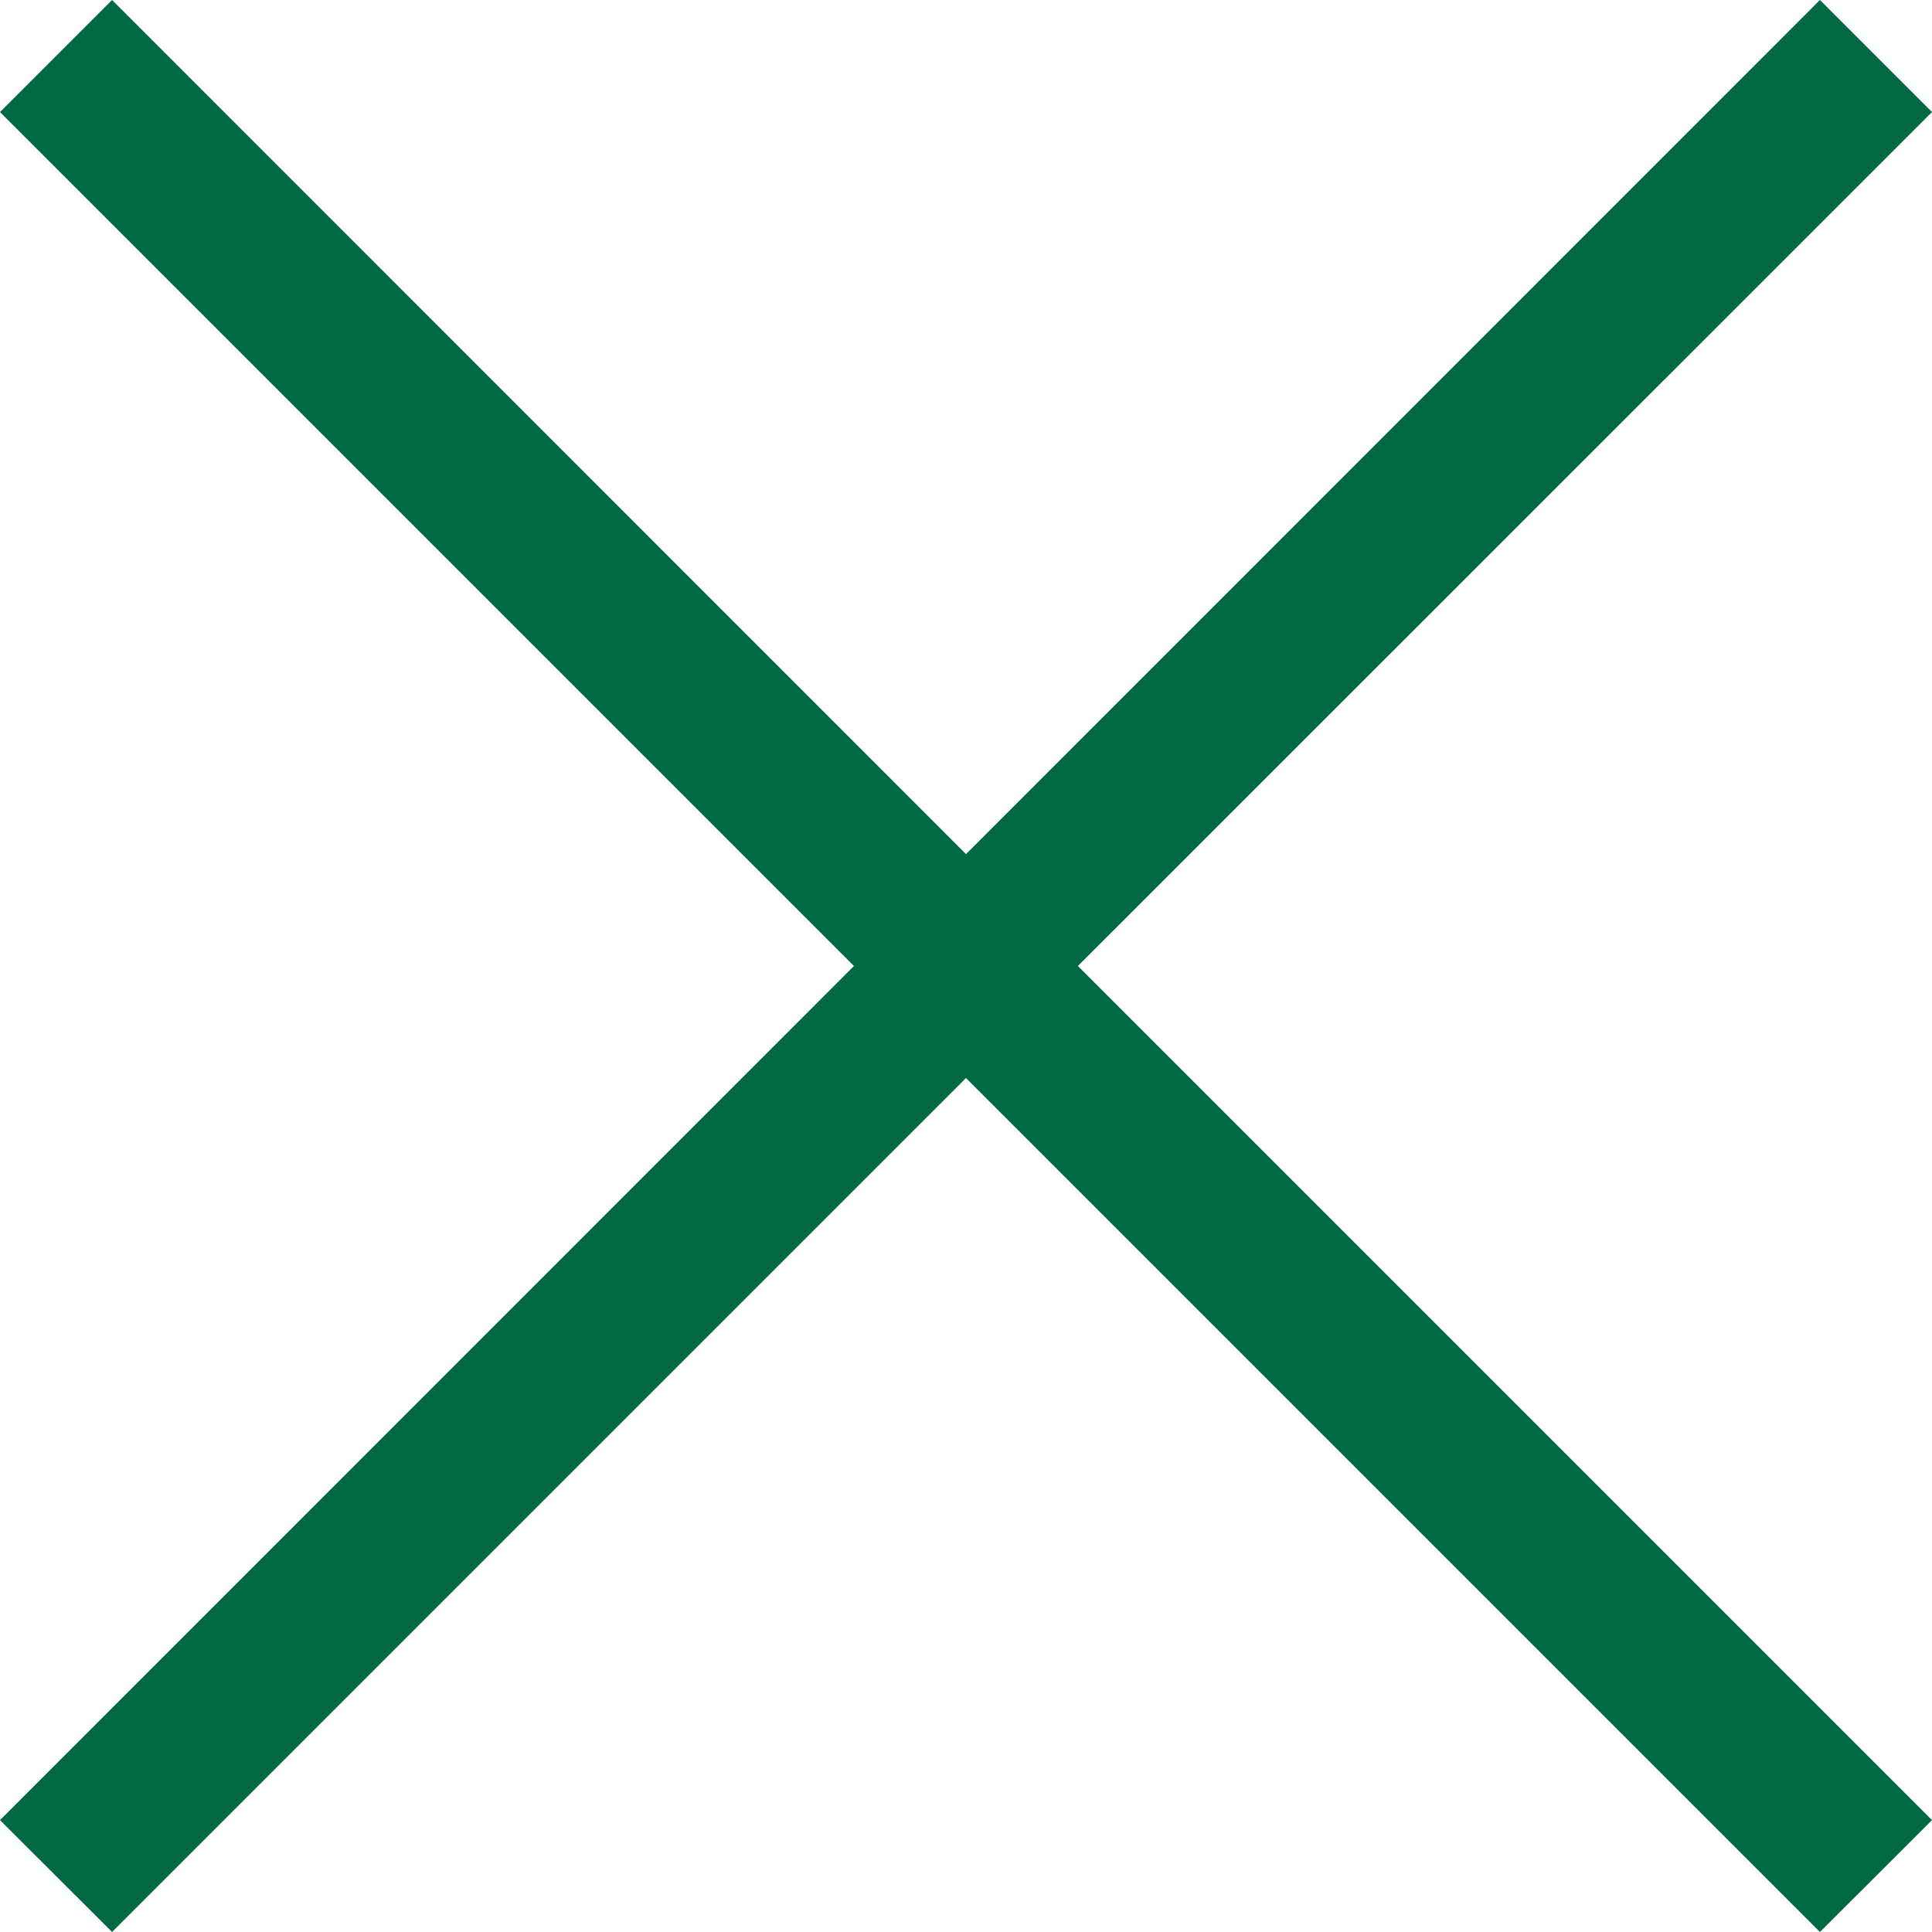 <svg width="12" height="12" viewBox="0 0 12 12" fill="none" xmlns="http://www.w3.org/2000/svg">
<path d="M12 0.696L11.304 0L6 5.305L0.696 0L0 0.696L5.304 6L0 11.305L0.696 12L6 6.696L11.304 12L12 11.305L6.695 6L12 0.696Z" fill="#006843"/>
</svg>
